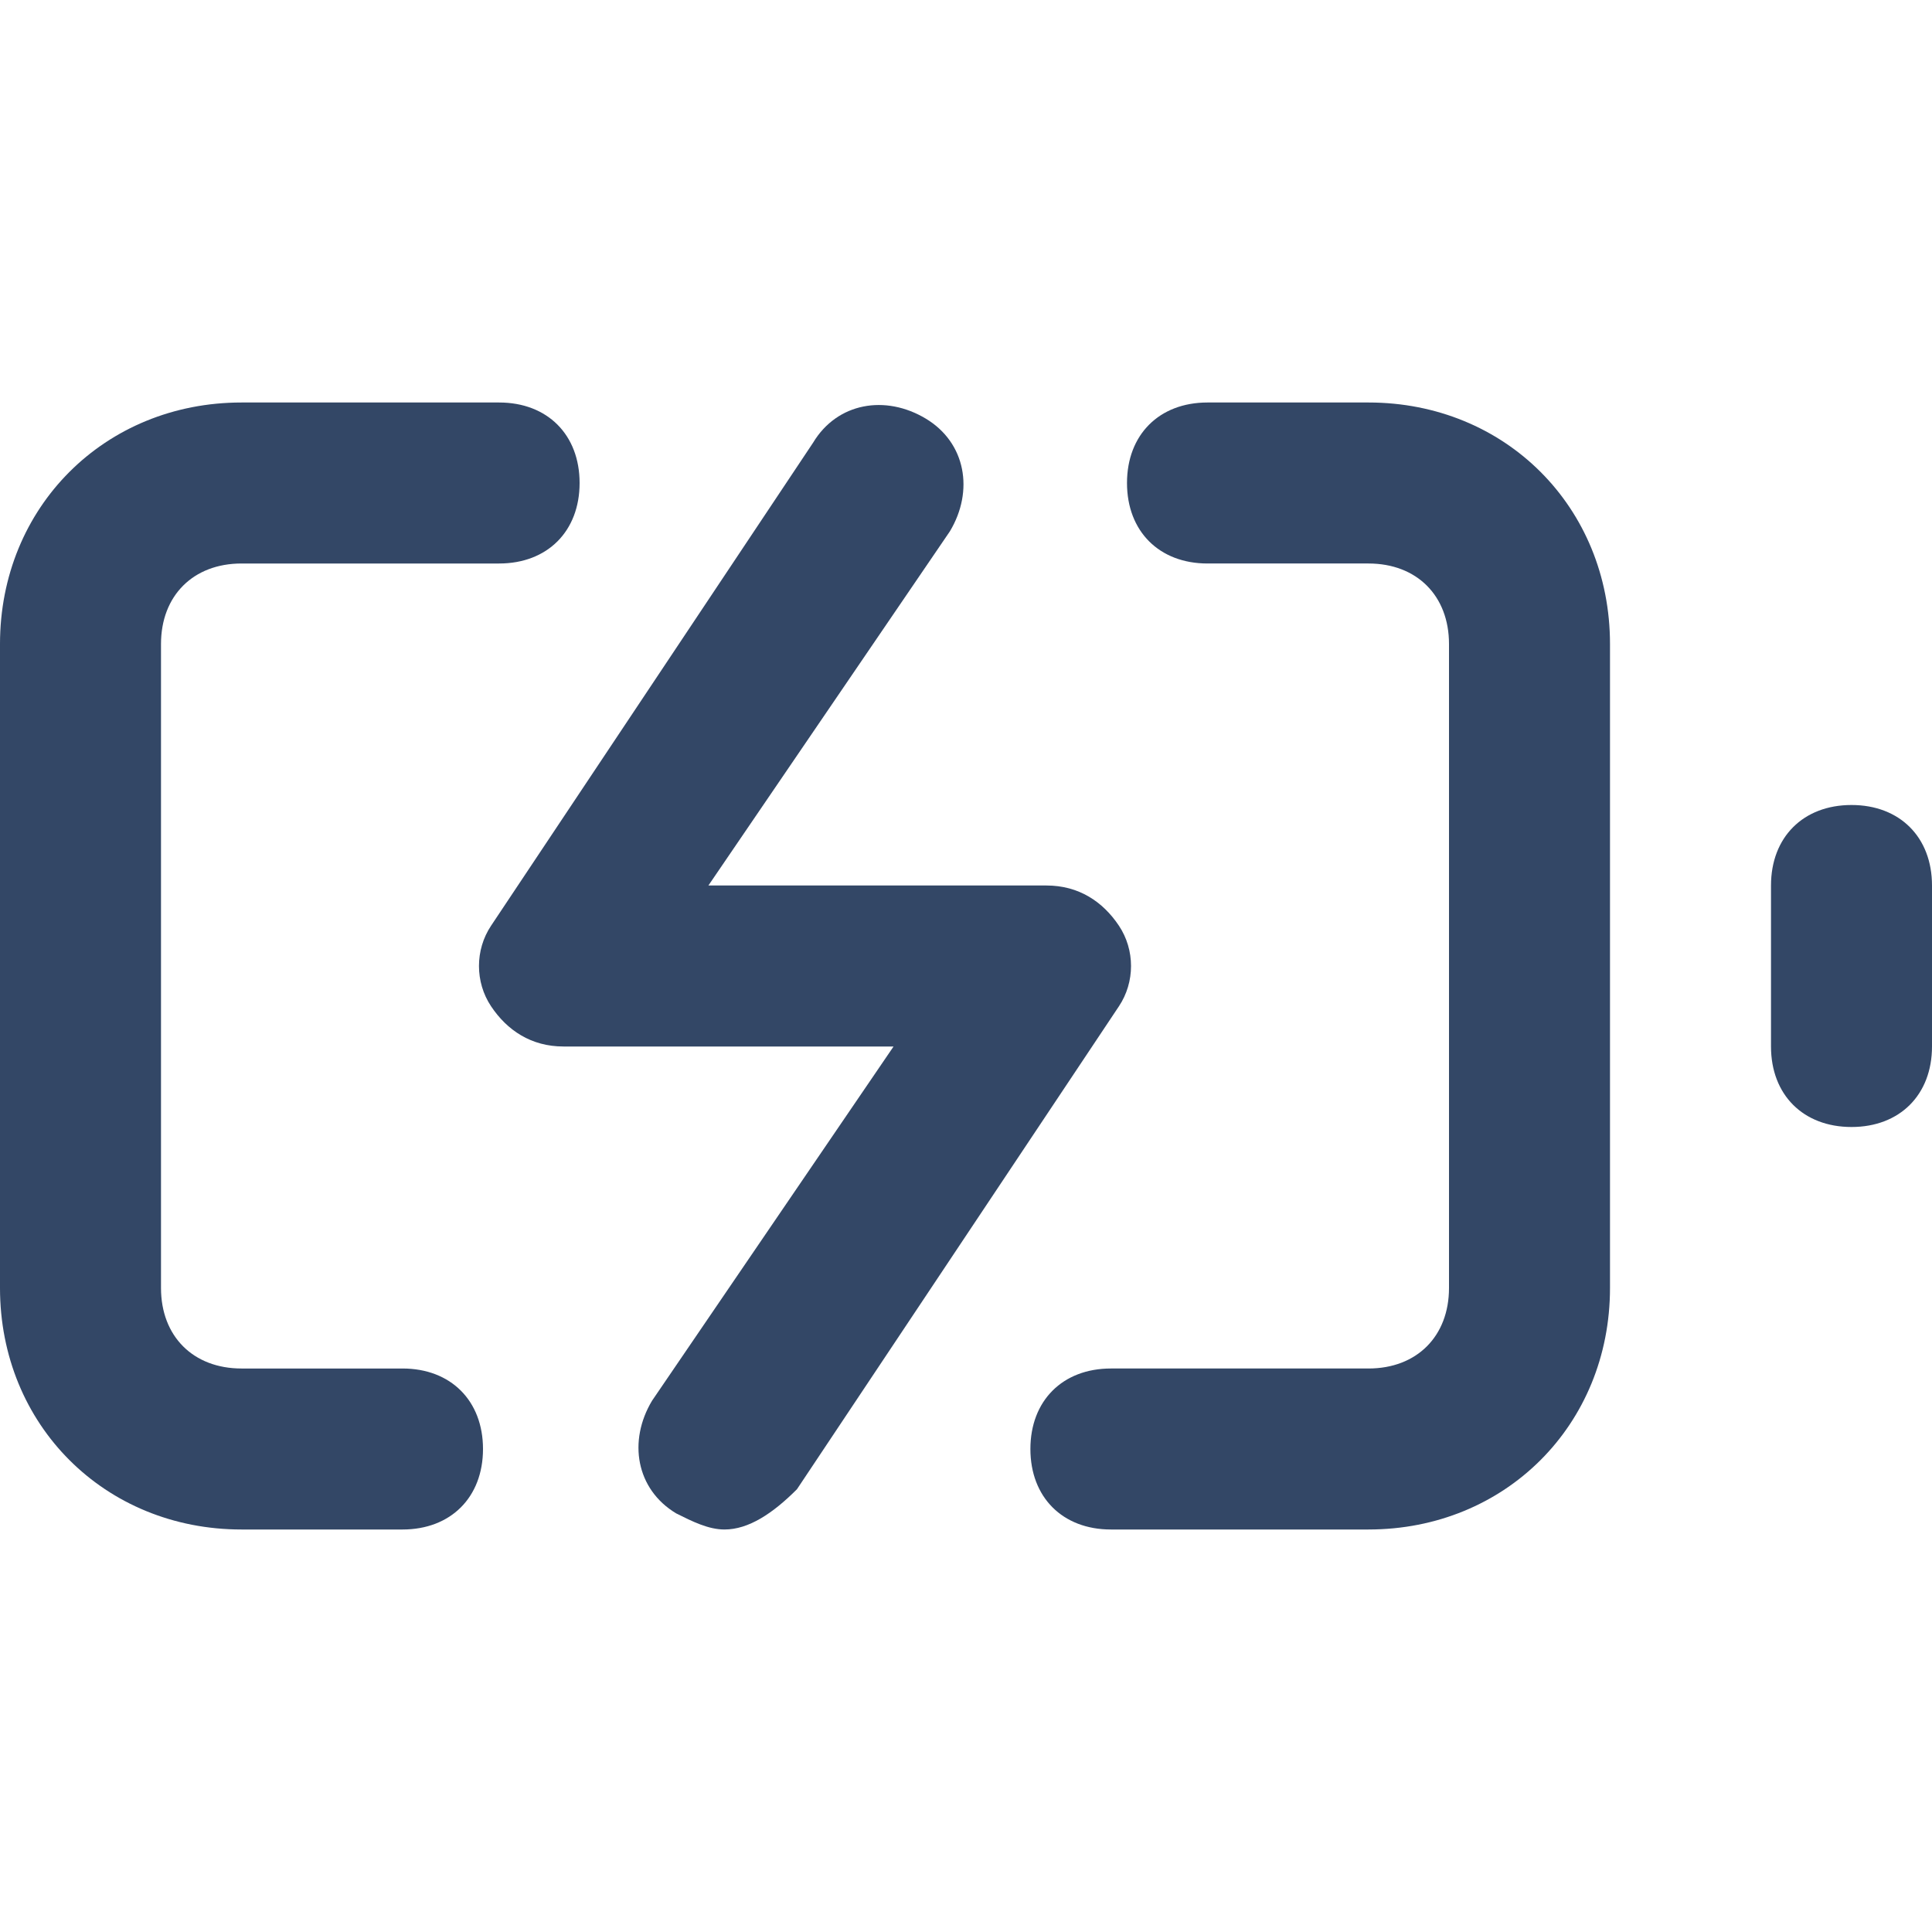 <svg xmlns="http://www.w3.org/2000/svg" viewBox="0 0 24 24" fill="#334766"><path d="M17 19h-3.2c-.6 0-1-.4-1-1s.4-1 1-1H17c.6 0 1-.4 1-1V8c0-.6-.4-1-1-1h-2c-.6 0-1-.4-1-1s.4-1 1-1h2c1.7 0 3 1.3 3 3v8c0 1.7-1.3 3-3 3zM5 19H3c-1.7 0-3-1.3-3-3V8c0-1.7 1.3-3 3-3h3.2c.6 0 1 .4 1 1s-.4 1-1 1H3c-.6 0-1 .4-1 1v8c0 .6.4 1 1 1h2c.6 0 1 .4 1 1s-.4 1-1 1zM23 14c-.6 0-1-.4-1-1v-2c0-.6.4-1 1-1s1 .4 1 1v2c0 .6-.4 1-1 1z"/><path d="M9 19c-.2 0-.4-.1-.6-.2-.5-.3-.6-.9-.3-1.4l3-4.4H7c-.4 0-.7-.2-.9-.5-.2-.3-.2-.7 0-1l4-6c.3-.5.9-.6 1.4-.3.5.3.6.9.3 1.4l-3 4.4H13c.4 0 .7.2.9.5s.2.7 0 1l-4 6c-.3.3-.6.5-.9.5z"/></svg>